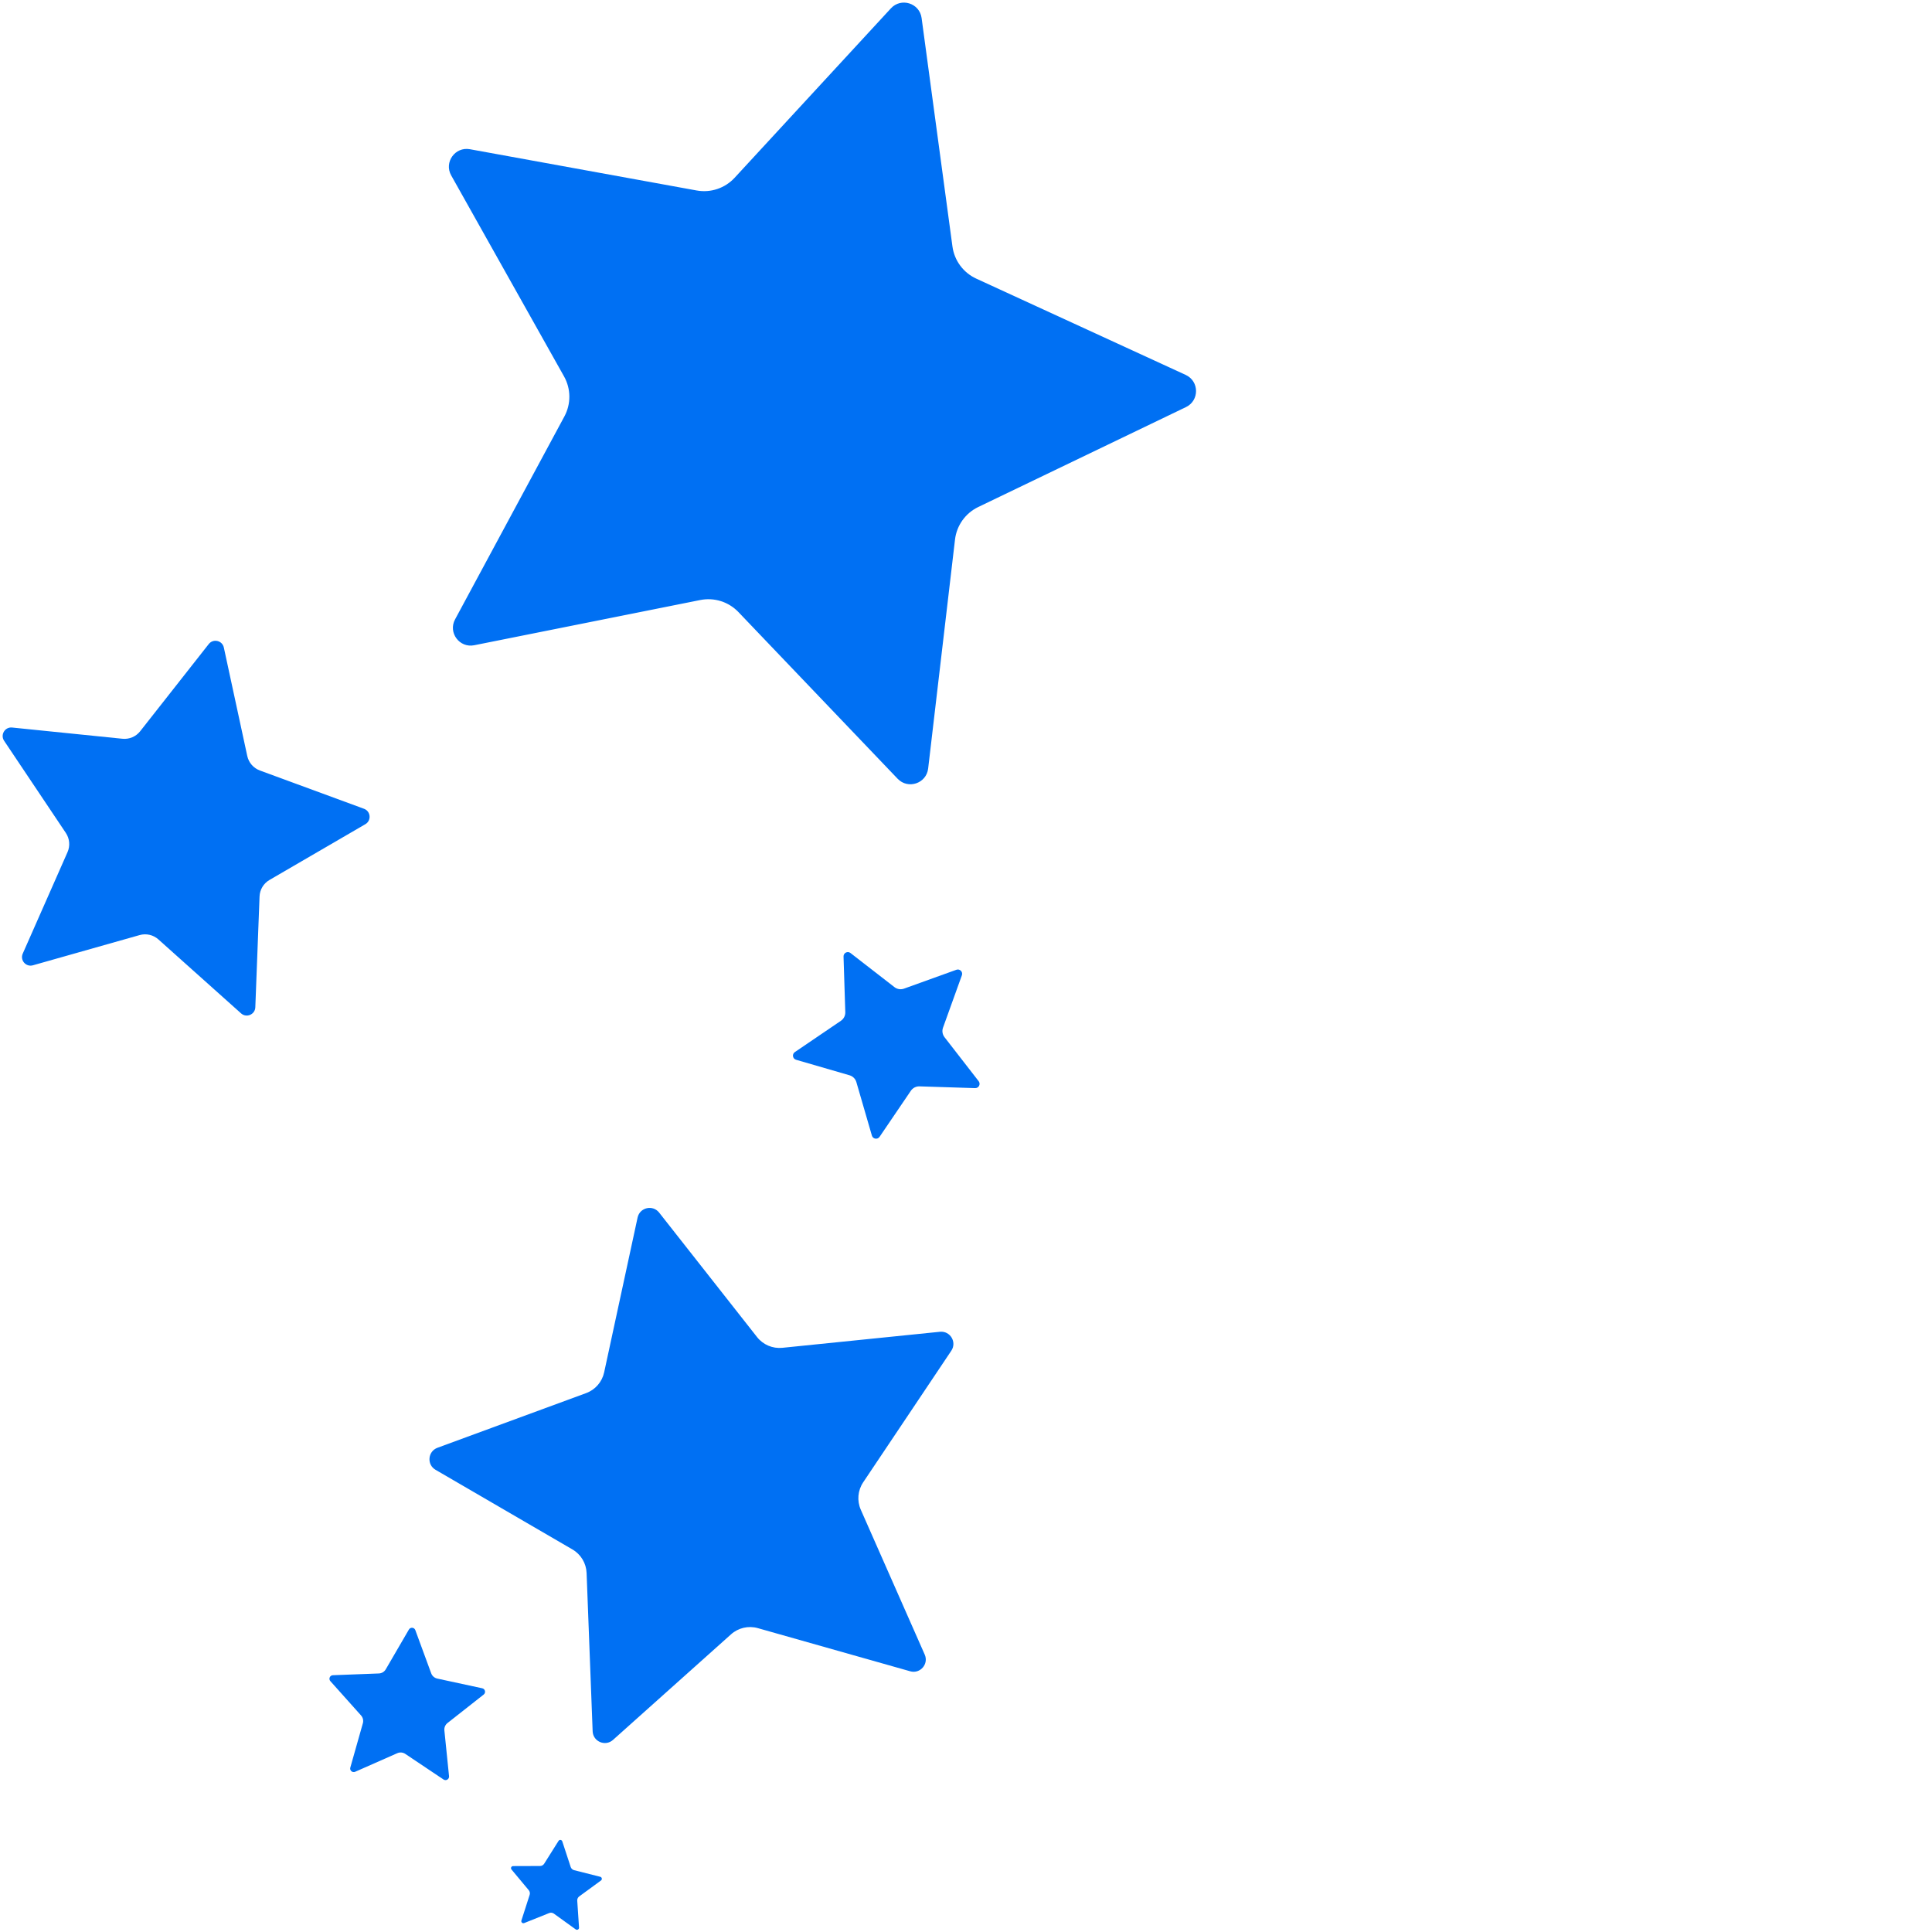<svg viewBox="0 0 498 498" xmlns="http://www.w3.org/2000/svg">
  <path fill="#0070f3" d="
    M245.215,348.169 L222.498,382.086 C221.096,384.179,220.863,386.844,221.88,389.148 L238.362,426.496 C239.439,428.934,237.186,431.525,234.622,430.799 L195.344,419.675 C192.92,418.989,190.314,419.591,188.436,421.27 L158.01,448.486 C156.023,450.263,152.864,448.924,152.762,446.259 L151.204,405.466 C151.107,402.948,149.73,400.656,147.553,399.389 L112.267,378.862 C109.962,377.522,110.262,374.103,112.763,373.183 L151.077,359.095 C153.442,358.226,155.197,356.208,155.728,353.745 L164.347,313.843 C164.91,311.237,168.254,310.465,169.902,312.56 L195.14,344.646 C196.697,346.626,199.16,347.671,201.667,347.417 L242.279,343.283 C244.931,343.012,246.699,345.954,245.215,348.169 M231.376,200.733 L190.337,157.768 C187.805,155.117,184.092,153.946,180.496,154.666 L122.236,166.32 C118.431,167.082,115.46,163.066,117.3,159.652 L145.479,107.343 C147.218,104.115,147.184,100.223,145.389,97.025 L116.301,45.218 C114.402,41.834,117.303,37.768,121.119,38.462 L179.575,49.098 C183.183,49.754,186.874,48.519,189.36,45.824 L229.643,2.151 C232.275,-0.702,237.038,0.801,237.556,4.645 L245.506,63.526 C245.996,67.16,248.311,70.29,251.643,71.82 L305.627,96.637 C309.152,98.258,309.195,103.253,305.699,104.934 L252.157,130.689 C248.853,132.278,246.592,135.447,246.165,139.09 L239.245,198.1 C238.794,201.953,234.057,203.539,231.376,200.733 M107.052,420.178 L111.148,431.32 C111.401,432.008,111.988,432.518,112.704,432.673 L124.307,435.179 C125.065,435.342,125.289,436.316,124.68,436.794 L115.35,444.133 C114.774,444.586,114.47,445.302,114.544,446.031 L115.747,457.84 C115.825,458.611,114.97,459.125,114.326,458.694 L104.463,452.088 C103.854,451.682,103.079,451.613,102.409,451.909 L91.549,456.701 C90.84,457.014,90.087,456.359,90.298,455.614 L93.532,444.192 C93.732,443.487,93.557,442.73,93.069,442.184 L85.155,433.335 C84.638,432.757,85.028,431.839,85.803,431.81 L97.664,431.357 C98.396,431.329,99.063,430.927,99.432,430.295 L105.401,420.035 C105.79,419.363,106.784,419.45,107.052,420.178 M251.355,280.48 L237.009,280.026 C236.124,279.998,235.286,280.425,234.788,281.157 L226.723,293.03 C226.197,293.806,225.005,293.617,224.744,292.717 L220.742,278.933 C220.495,278.082,219.83,277.417,218.98,277.17 L205.196,273.169 C204.296,272.908,204.107,271.716,204.882,271.189 L216.755,263.124 C217.488,262.626,217.915,261.789,217.887,260.903 L217.433,246.558 C217.403,245.621,218.478,245.073,219.218,245.648 L230.558,254.447 C231.258,254.99,232.186,255.137,233.02,254.837 L246.523,249.972 C247.405,249.654,248.258,250.508,247.94,251.389 L243.076,264.893 C242.776,265.726,242.923,266.655,243.466,267.355 L252.265,278.694 C252.84,279.435,252.292,280.51,251.355,280.48 M144.934,474.636 L147.104,481.241 C147.238,481.649,147.571,481.96,147.988,482.065 L154.729,483.769 C155.169,483.879,155.281,484.454,154.914,484.722 L149.302,488.827 C148.956,489.08,148.763,489.493,148.792,489.921 L149.254,496.859 C149.284,497.312,148.773,497.596,148.405,497.33 L142.766,493.263 C142.418,493.012,141.966,492.955,141.567,493.115 L135.112,495.699 C134.69,495.868,134.263,495.47,134.401,495.037 L136.528,488.417 C136.66,488.008,136.573,487.562,136.298,487.231 L131.846,481.89 C131.555,481.54,131.802,481.011,132.256,481.01 L139.21,480.987 C139.639,480.986,140.037,480.765,140.266,480.401 L143.97,474.517 C144.211,474.132,144.792,474.204,144.934,474.636 M62.136,261.208 L40.828,242.147 C39.513,240.971,37.687,240.55,35.99,241.031 L8.483,248.821 C6.686,249.33,5.109,247.515,5.863,245.808 L17.406,219.652 C18.118,218.038,17.955,216.172,16.973,214.706 L1.064,190.953 C0.025,189.401,1.263,187.341,3.12,187.53 L31.563,190.425 C33.318,190.603,35.042,189.872,36.133,188.485 L53.808,166.014 C54.962,164.547,57.304,165.088,57.698,166.912 L63.734,194.857 C64.106,196.582,65.335,197.996,66.991,198.604 L93.824,208.471 C95.576,209.115,95.785,211.509,94.172,212.448 L69.46,226.824 C67.935,227.711,66.97,229.316,66.903,231.08 L65.811,259.648 C65.739,261.514,63.527,262.454,62.136,261.208
  "></path>
</svg>